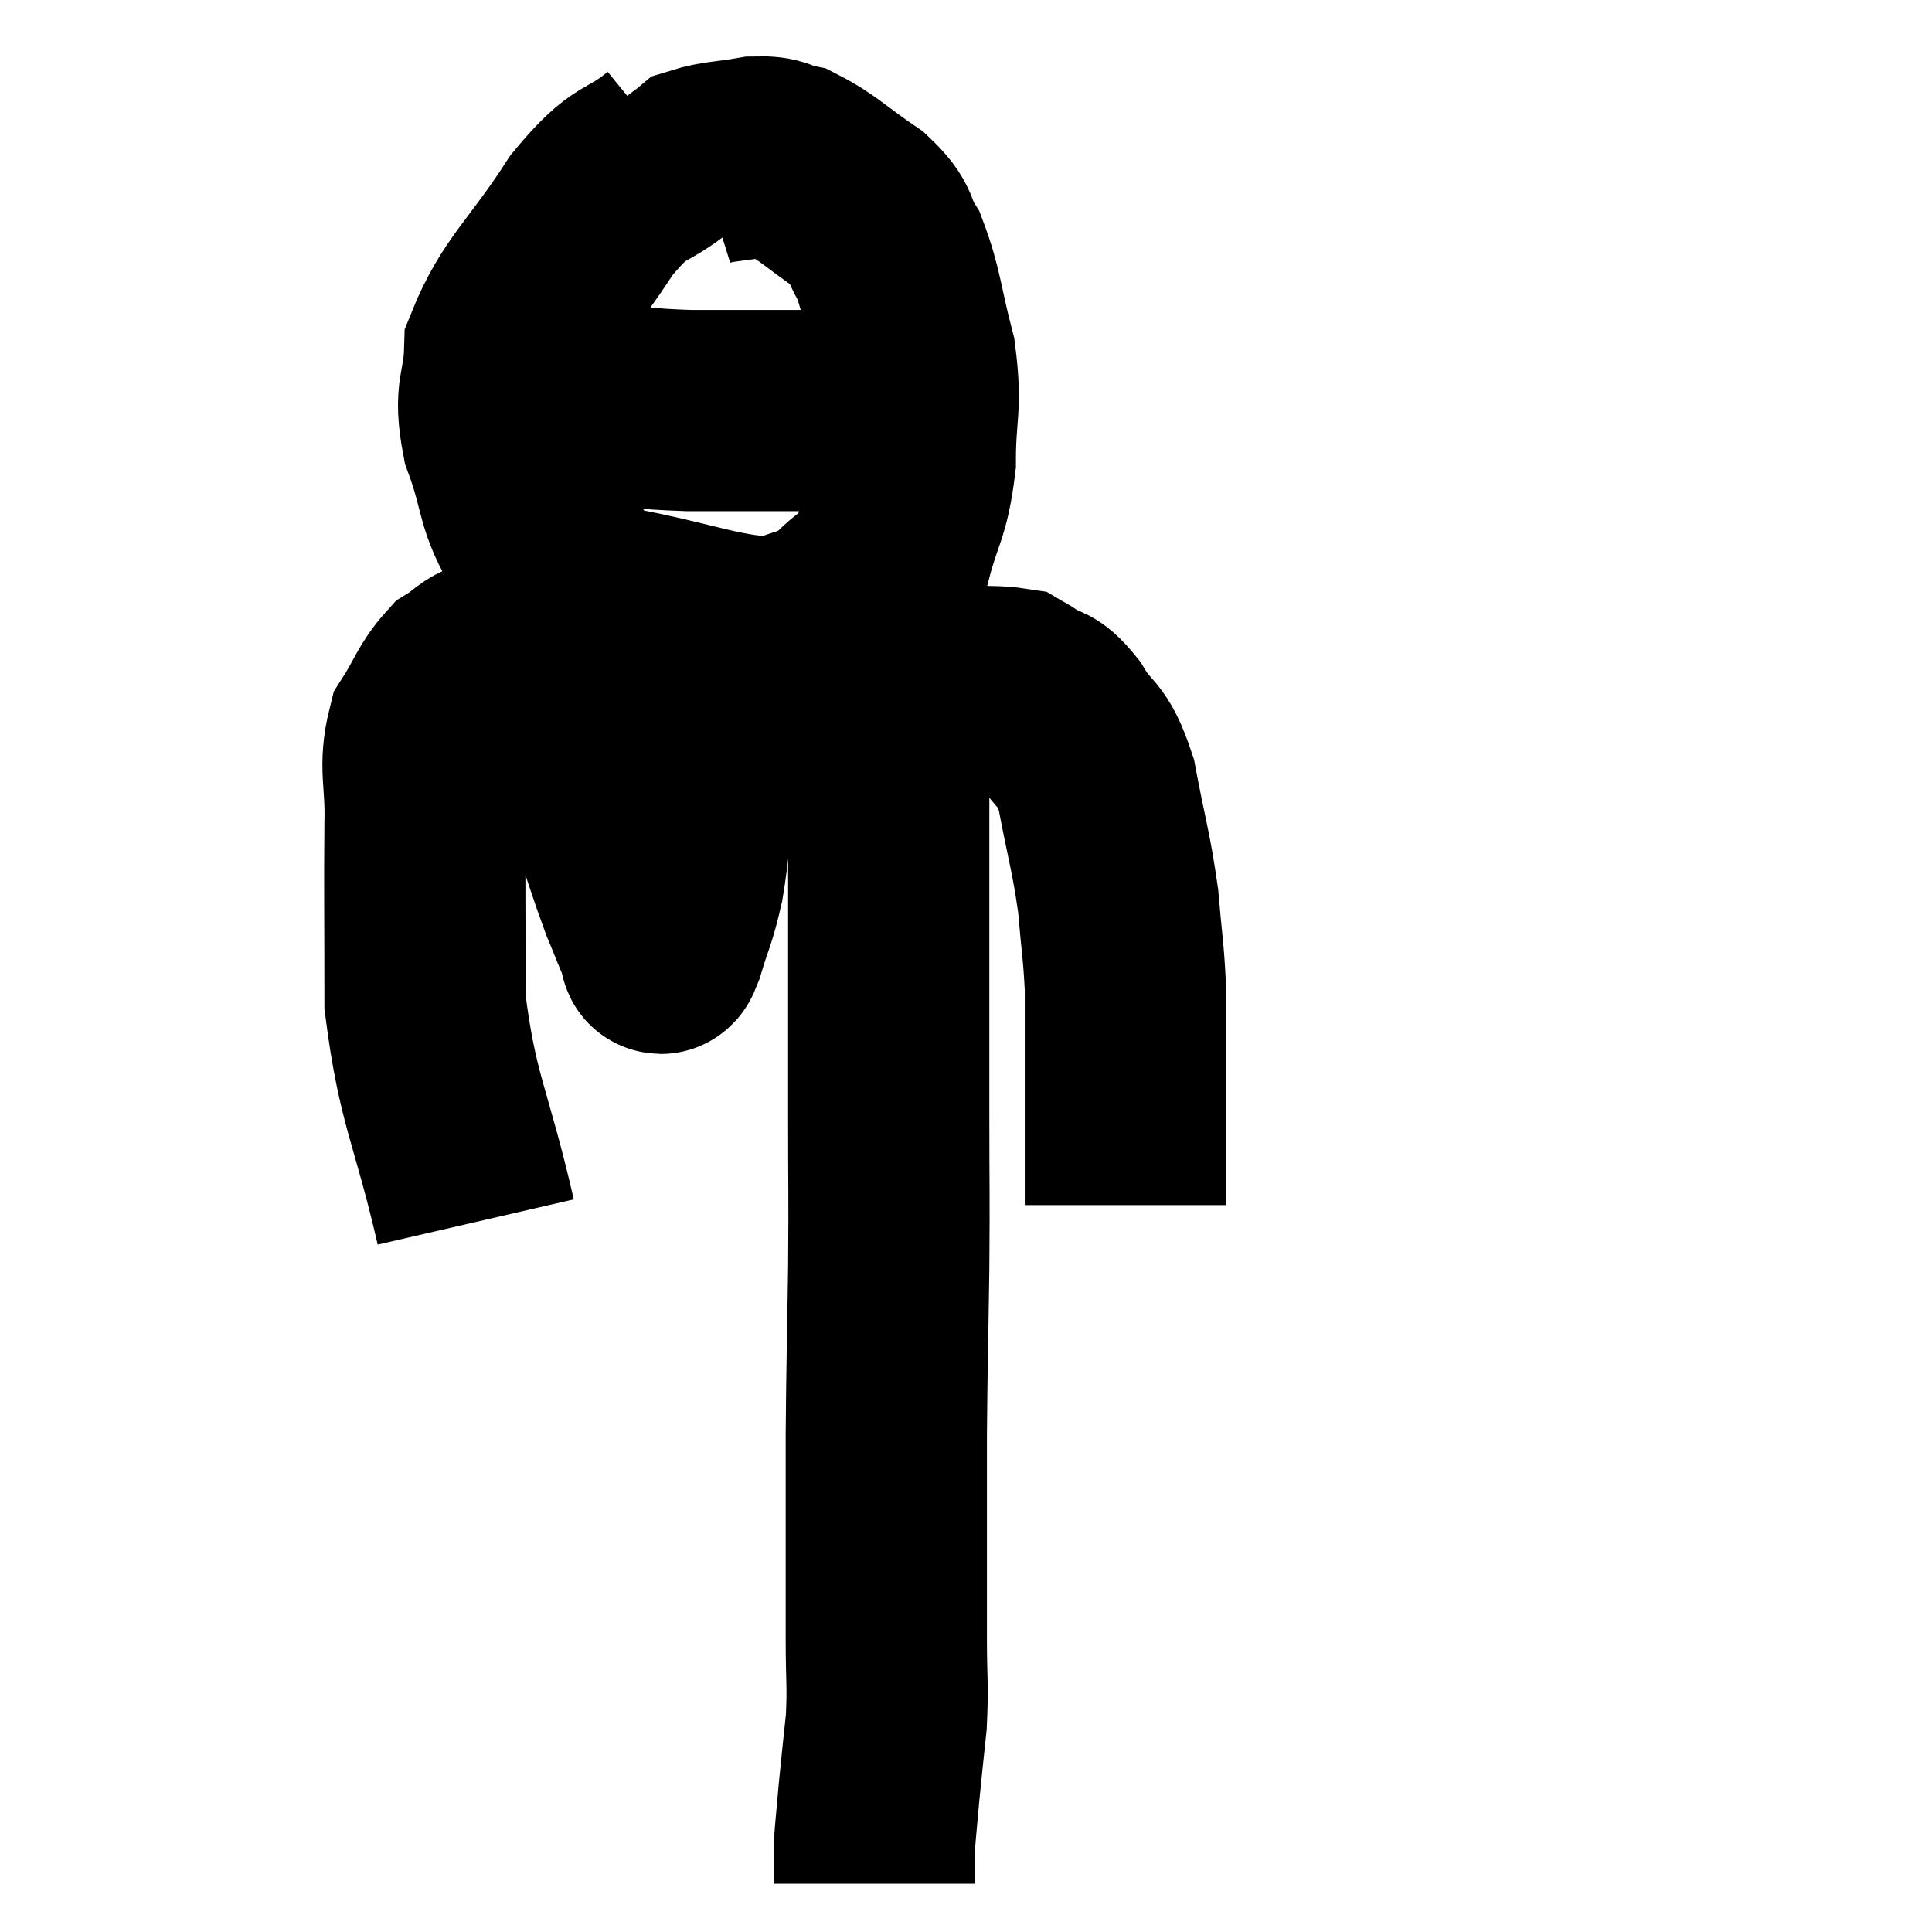 <svg width="48" height="48" viewBox="0 0 48 48" xmlns="http://www.w3.org/2000/svg"><path d="M 11.82 30.36 C 11.19 27.63, 10.875 27.375, 10.56 24.9 C 10.56 22.68, 10.545 22.14, 10.56 20.46 C 10.59 19.32, 10.395 19.08, 10.62 18.18 C 11.04 17.52, 11.055 17.31, 11.46 16.86 C 11.85 16.62, 11.835 16.515, 12.24 16.38 C 12.66 16.35, 12.735 16.215, 13.08 16.32 C 13.35 16.56, 13.305 16.38, 13.62 16.8 C 13.98 17.4, 13.965 17.19, 14.34 18 C 14.73 19.02, 14.73 18.96, 15.12 20.04 C 15.51 21.18, 15.585 21.465, 15.9 22.32 C 16.14 22.89, 16.23 23.16, 16.38 23.46 C 16.44 23.49, 16.35 23.91, 16.5 23.52 C 16.74 22.71, 16.785 22.755, 16.98 21.9 C 17.13 21, 17.07 20.925, 17.28 20.1 C 17.55 19.35, 17.355 19.2, 17.82 18.6 C 18.48 18.15, 18.495 18.015, 19.14 17.7 C 19.77 17.52, 19.575 17.52, 20.4 17.34 C 21.42 17.16, 21.57 17.055, 22.44 16.98 C 23.16 17.01, 23.205 17.01, 23.88 17.04 C 24.51 17.07, 24.75 17.04, 25.14 17.1 C 25.29 17.19, 25.155 17.085, 25.44 17.28 C 25.86 17.58, 25.83 17.325, 26.28 17.88 C 26.76 18.69, 26.865 18.375, 27.24 19.5 C 27.51 20.94, 27.6 21.12, 27.78 22.38 C 27.87 23.46, 27.915 23.61, 27.96 24.54 C 27.96 25.32, 27.96 25.35, 27.96 26.1 C 27.96 26.82, 27.96 26.85, 27.96 27.54 C 27.96 28.2, 27.96 28.41, 27.96 28.86 C 27.96 29.1, 27.96 29.07, 27.96 29.34 L 27.96 29.94" fill="none" stroke="black" stroke-width="5"></path><path d="M 16.68 3.72 C 15.69 4.53, 15.735 4.095, 14.7 5.34 C 13.62 7.02, 13.095 7.32, 12.54 8.7 C 12.51 9.78, 12.255 9.675, 12.48 10.86 C 12.96 12.15, 12.78 12.39, 13.44 13.44 C 14.28 14.25, 13.635 14.46, 15.12 15.06 C 17.25 15.45, 17.925 15.825, 19.38 15.84 C 20.16 15.48, 20.25 15.63, 20.94 15.12 C 21.54 14.46, 21.69 14.715, 22.14 13.8 C 22.44 12.63, 22.59 12.69, 22.74 11.46 C 22.74 10.17, 22.905 10.155, 22.74 8.88 C 22.41 7.62, 22.425 7.275, 22.08 6.36 C 21.72 5.79, 21.96 5.79, 21.36 5.22 C 20.52 4.65, 20.325 4.41, 19.68 4.08 C 19.23 3.99, 19.35 3.885, 18.78 3.9 C 18.09 4.02, 17.835 4.005, 17.4 4.14 C 17.22 4.29, 17.19 4.275, 17.04 4.44 L 16.8 4.8" fill="none" stroke="black" stroke-width="5"></path><path d="M 13.2 9.66 C 14.04 9.84, 13.905 9.885, 14.88 10.02 C 15.99 10.11, 15.84 10.155, 17.1 10.2 C 18.51 10.2, 18.855 10.2, 19.92 10.2 C 20.64 10.2, 20.835 10.17, 21.36 10.2 C 21.69 10.26, 21.825 10.275, 22.02 10.32 C 22.08 10.35, 22.065 10.365, 22.14 10.38 L 22.32 10.38" fill="none" stroke="black" stroke-width="5"></path><path d="M 22.08 17.82 C 22.08 19.17, 22.08 19.41, 22.08 20.52 C 22.08 21.39, 22.08 21.24, 22.08 22.26 C 22.08 23.43, 22.08 23.22, 22.08 24.6 C 22.08 26.19, 22.08 26.055, 22.08 27.78 C 22.08 29.64, 22.095 29.535, 22.08 31.5 C 22.05 33.57, 22.035 33.84, 22.02 35.64 C 22.02 37.17, 22.02 37.425, 22.02 38.7 C 22.02 39.72, 22.02 39.72, 22.02 40.74 C 22.02 41.76, 22.065 41.835, 22.02 42.78 C 21.93 43.65, 21.915 43.74, 21.84 44.52 C 21.78 45.21, 21.75 45.48, 21.72 45.9 C 21.72 46.05, 21.72 45.975, 21.72 46.2 C 21.72 46.5, 21.72 46.65, 21.72 46.8 C 21.72 46.8, 21.72 46.8, 21.72 46.8 L 21.72 46.8" fill="none" stroke="black" stroke-width="5"></path></svg>
